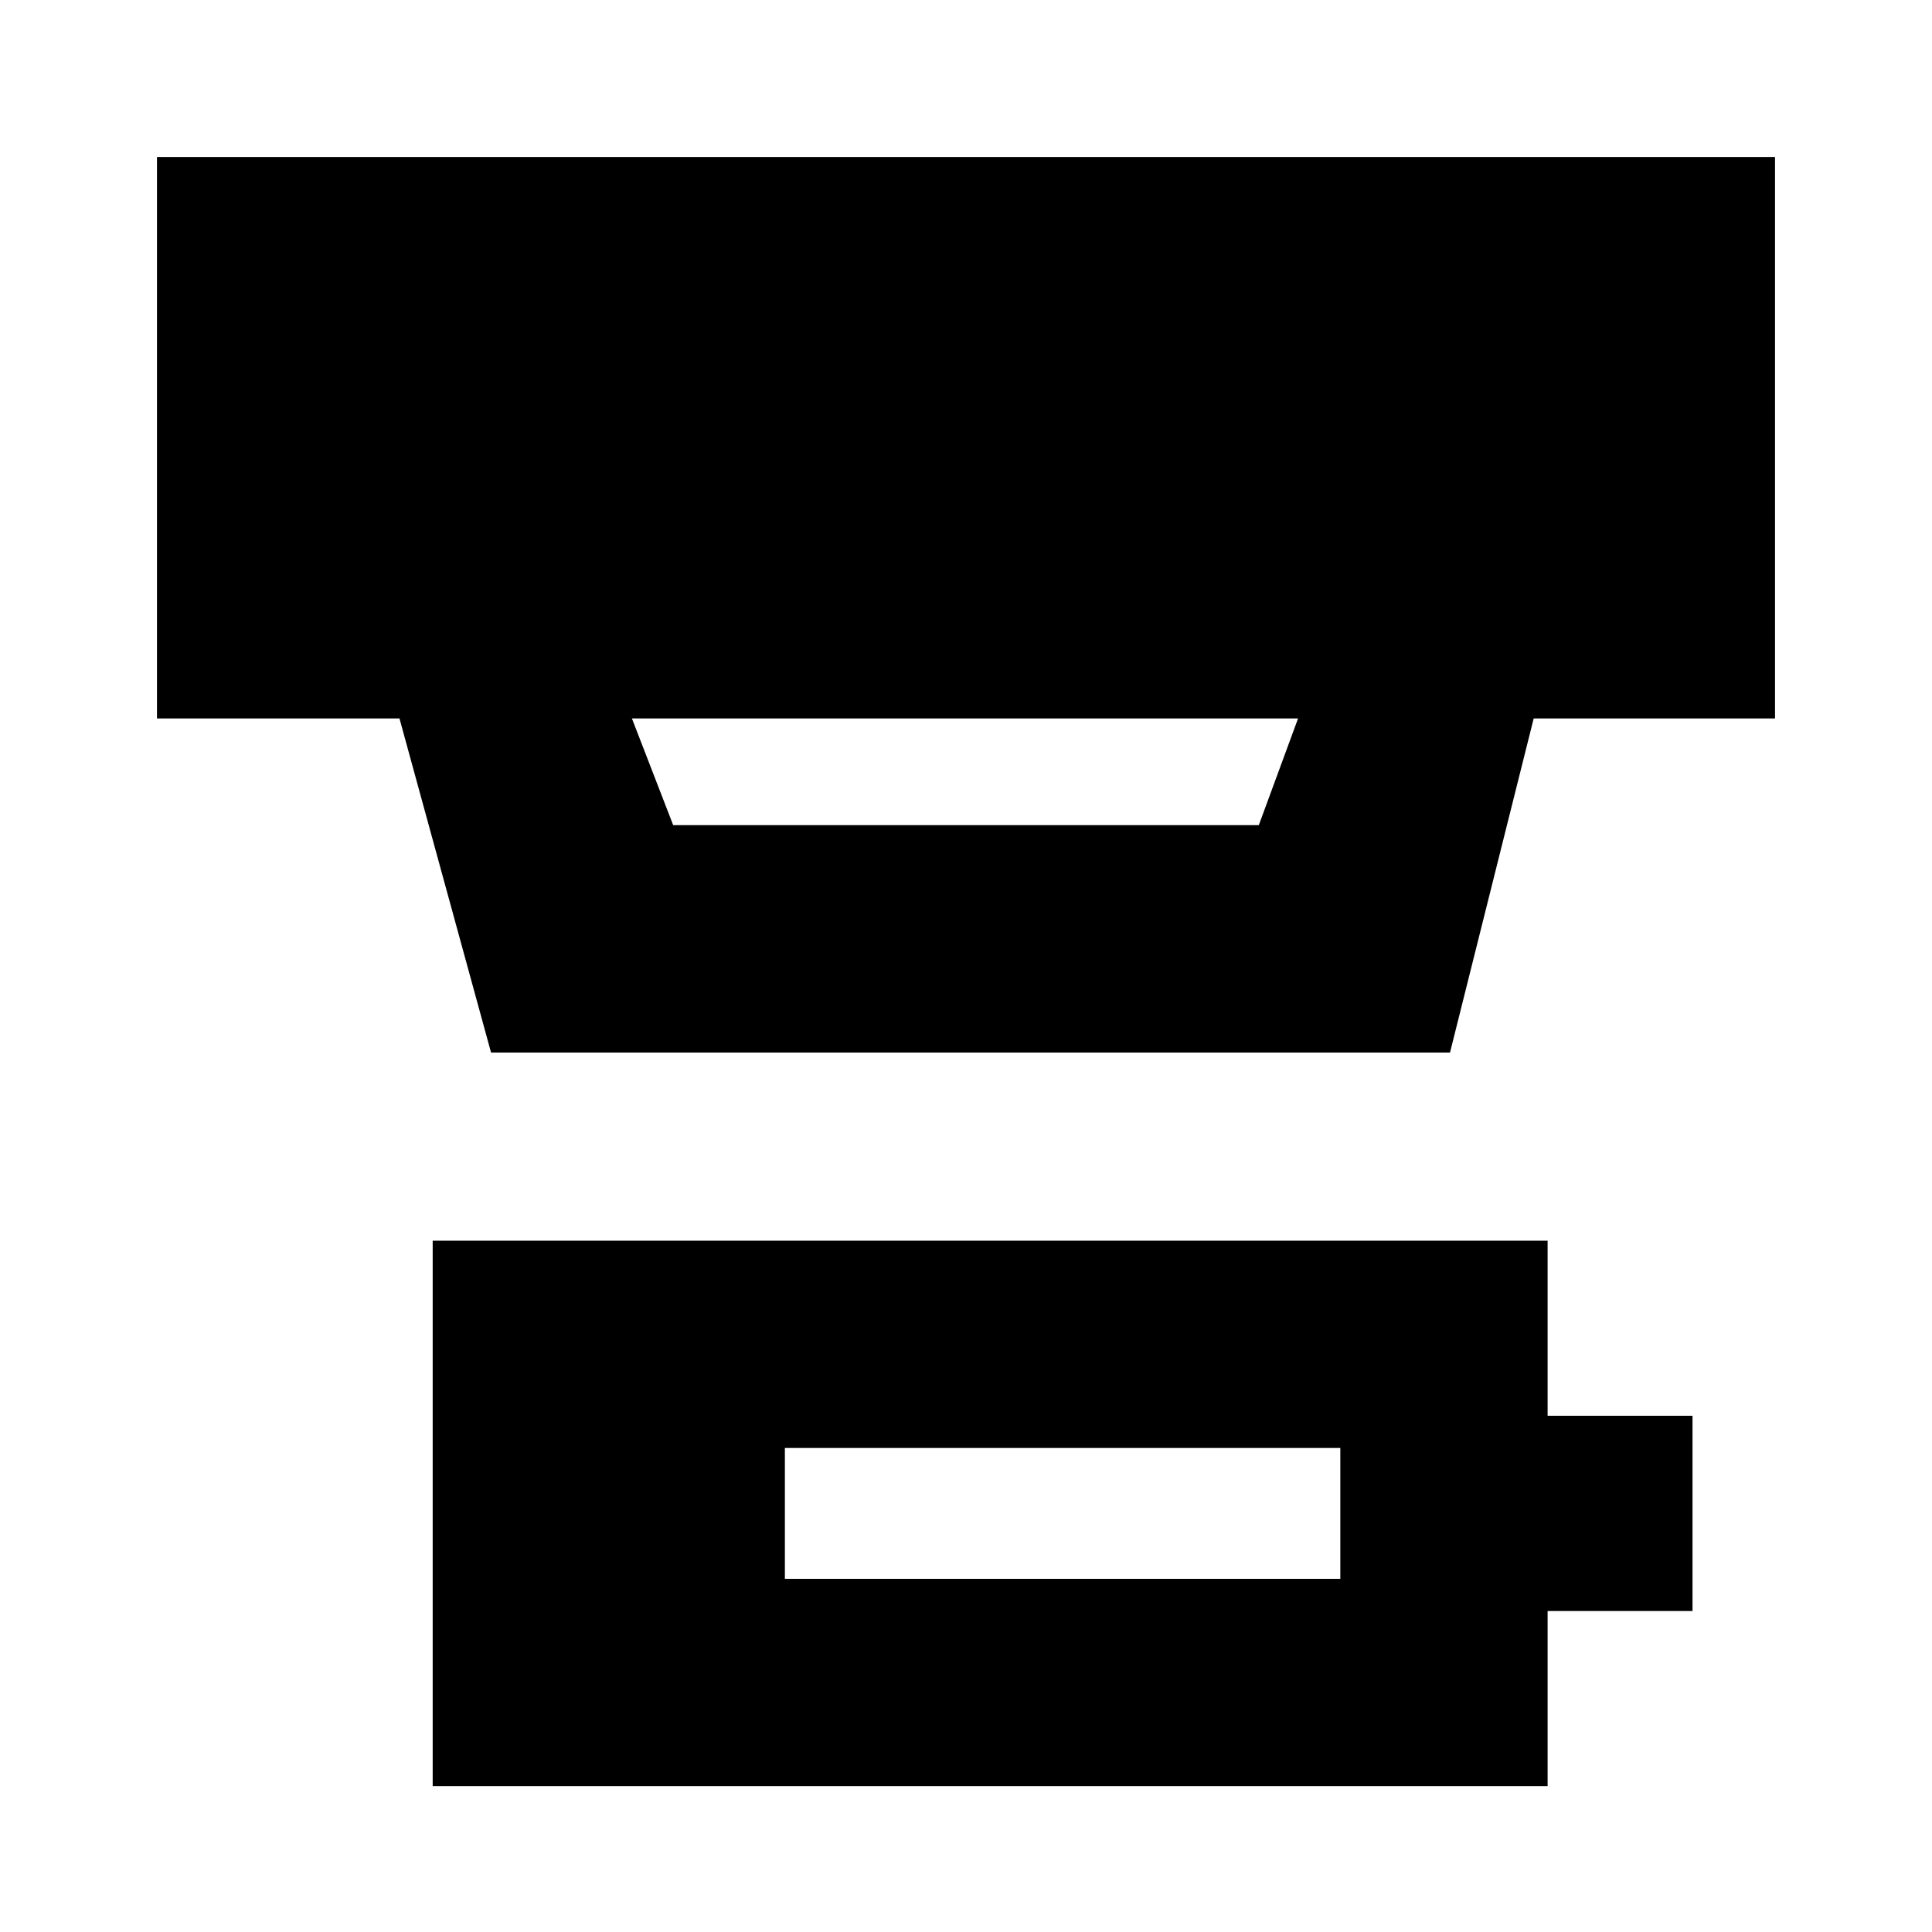 <svg xmlns="http://www.w3.org/2000/svg" height="20" viewBox="0 -960 960 960" width="20"><path d="M390-175.5h276v-65H390v65Zm-175 103v-271h554v87h72v97h-72v87H215ZM314-603l20.5 53h291l19.5-53H314Zm-70 166-45.5-166H78v-279h804v279H762.08L720.5-437H244Z"/></svg>